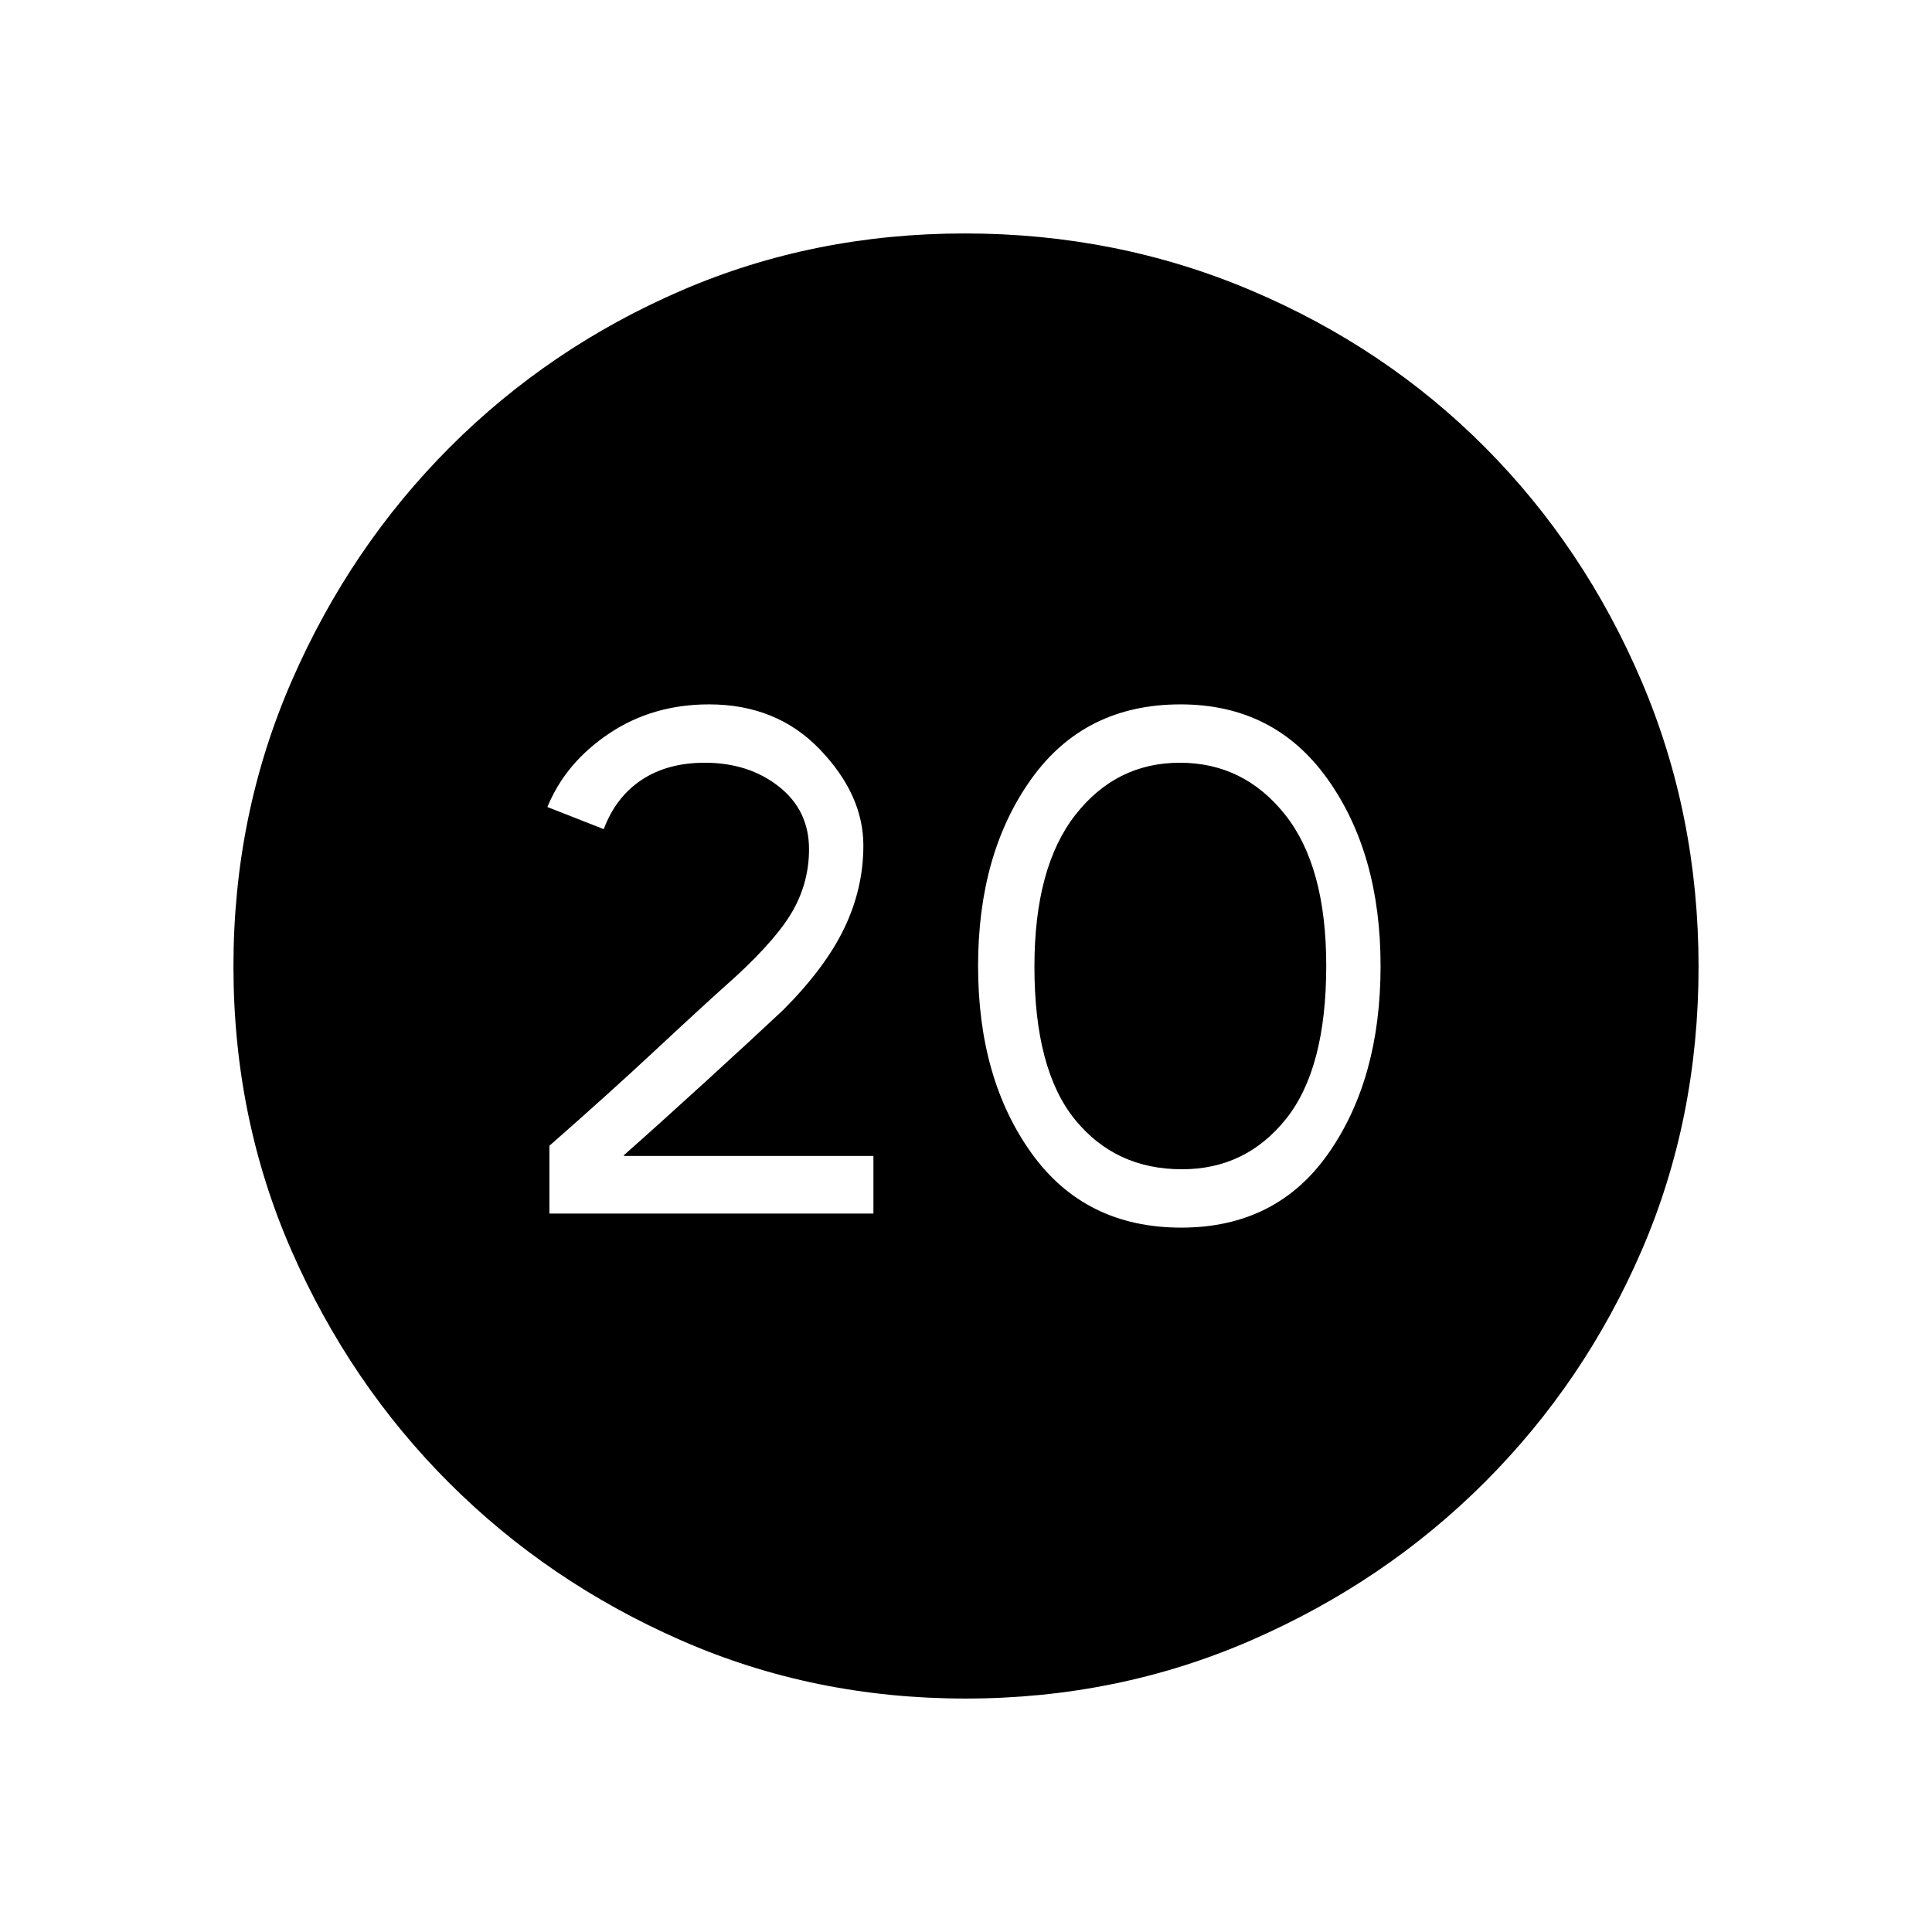 <svg xmlns="http://www.w3.org/2000/svg" height="48" viewBox="0 -960 960 960" width="48"><path d="M273-357h161v-28.61H310.11L310-386q17-15 40-36t39-36q21-21 30.5-40.76 9.5-19.75 9.5-41.13 0-25.11-21.5-47.61T352.32-610q-28.07 0-49.69 14.5Q281-581 272-559l28 11q6-16 18.85-24.5 12.85-8.5 31.32-8.5Q372-581 387-569.18t15 31.14q0 15.86-7.61 29.77-7.6 13.91-28.63 33.34-16.82 15.02-39.76 36.45-22.95 21.44-53 47.79V-357Zm313.94 7q47.37 0 73.22-37Q686-424 686-480t-26.42-93q-26.42-37-72.98-37-47.6 0-74.1 37-26.5 37-26.5 93t26.55 93q26.54 37 74.39 37Zm.39-29q-33.16 0-53.25-24.78Q514-428.56 514-479.67 514-529 534.28-555t52-26q31.72 0 52.22 25.73 20.5 25.72 20.5 75.1Q659-429 639-404t-51.67 25ZM479.72-116q-75.36 0-141.26-28.91-65.9-28.91-115.23-78.19-49.34-49.28-78.28-115.22Q116-404.27 116-479.83q0-75.44 28.97-141.88 28.97-66.43 78.53-116.04 49.57-49.61 115.15-77.93Q404.24-844 479.38-844q75.51 0 142.25 28.29 66.74 28.28 116.13 77.84 49.39 49.57 77.81 116.09Q844-555.26 844-479.63q0 75.63-28.29 141.03-28.28 65.39-77.83 114.99-49.55 49.6-116.05 78.61-66.5 29-142.11 29Z"/></svg>